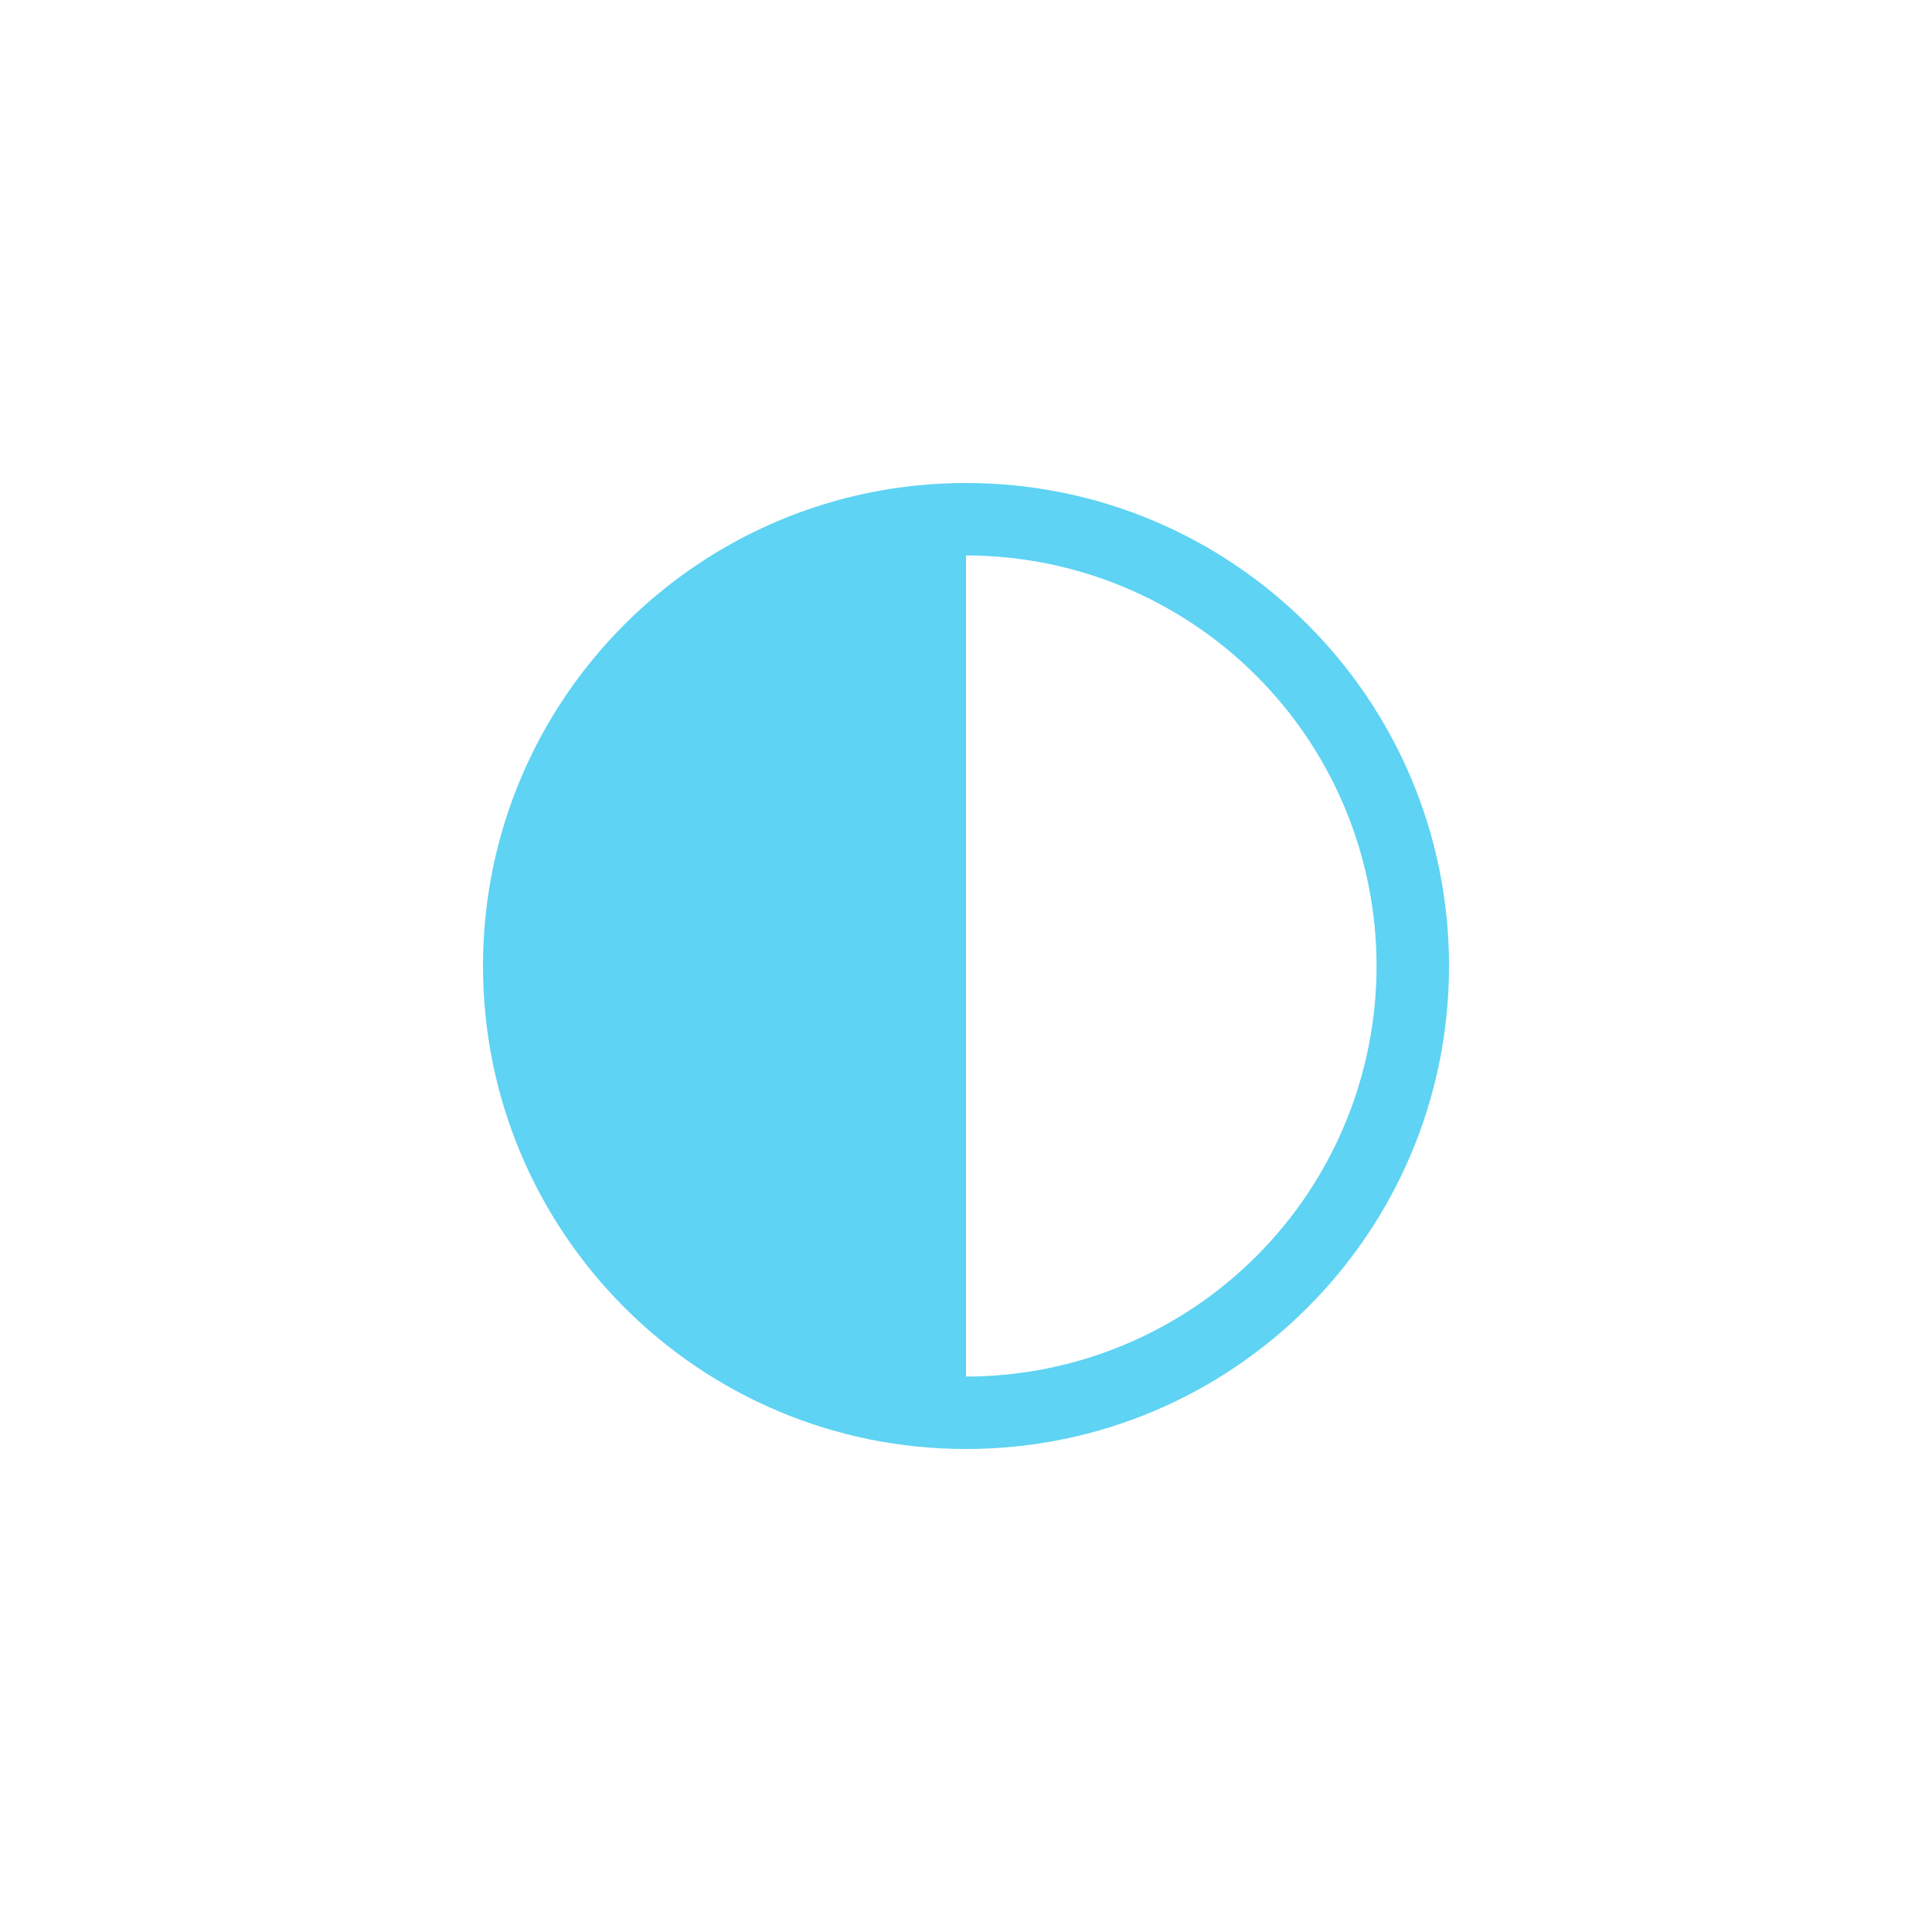 <svg width="40" height="40" viewBox="0 0 40 40" fill="none" xmlns="http://www.w3.org/2000/svg">
<g filter="url(#filter0_d_20531_829)">
<path d="M20 27C25.523 27 30 22.523 30 17C30 11.477 25.523 7 20 7C14.477 7 10 11.477 10 17C10 22.523 14.477 27 20 27ZM20 25.5V8.5C22.254 8.5 24.416 9.396 26.01 10.99C27.605 12.584 28.5 14.746 28.5 17C28.5 19.254 27.605 21.416 26.01 23.01C24.416 24.605 22.254 25.5 20 25.5Z" fill="#5ED3F3"/>
</g>
<defs>
<filter id="filter0_d_20531_829" x="-6" y="-6" width="52" height="52" filterUnits="userSpaceOnUse" color-interpolation-filters="sRGB">
<feFlood flood-opacity="0" result="BackgroundImageFix"/>
<feColorMatrix in="SourceAlpha" type="matrix" values="0 0 0 0 0 0 0 0 0 0 0 0 0 0 0 0 0 0 127 0" result="hardAlpha"/>
<feOffset dy="3"/>
<feGaussianBlur stdDeviation="5"/>
<feComposite in2="hardAlpha" operator="out"/>
<feColorMatrix type="matrix" values="0 0 0 0 0.063 0 0 0 0 0.216 0 0 0 0 0.639 0 0 0 0.6 0"/>
<feBlend mode="normal" in2="BackgroundImageFix" result="effect1_dropShadow_20531_829"/>
<feBlend mode="normal" in="SourceGraphic" in2="effect1_dropShadow_20531_829" result="shape"/>
</filter>
</defs>
</svg>
